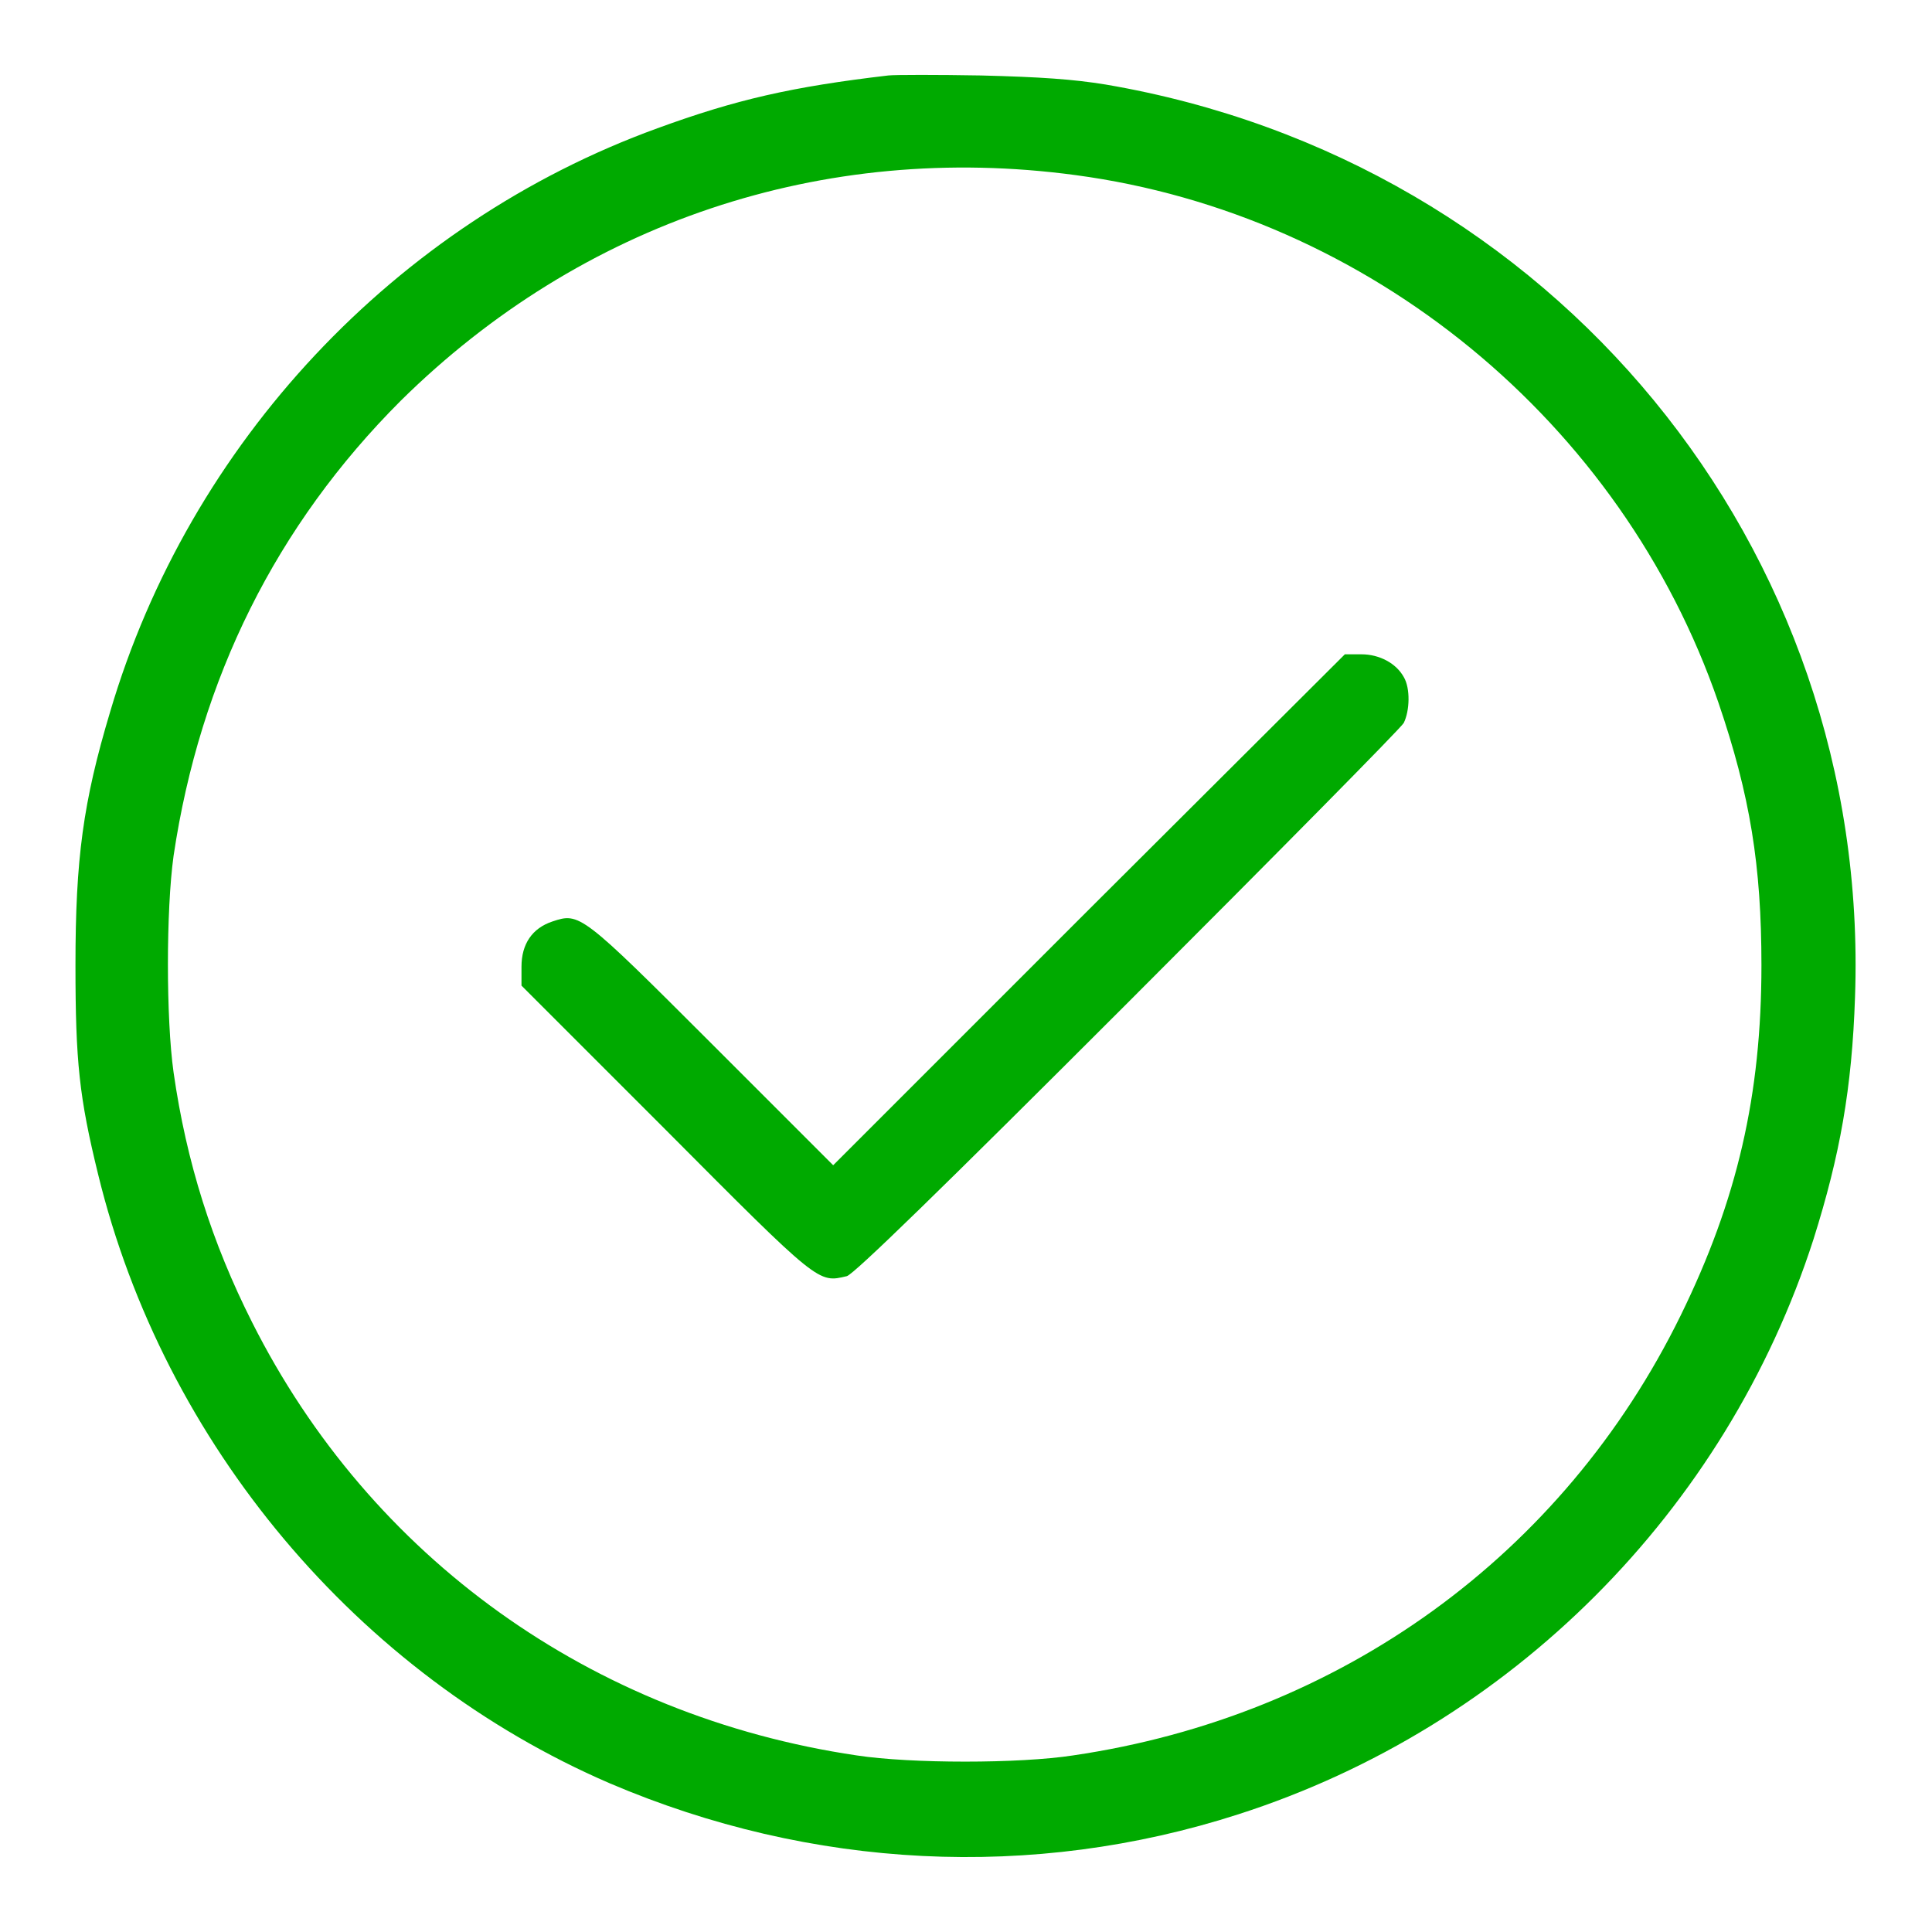 <svg xmlns="http://www.w3.org/2000/svg" xml:space="preserve" viewBox="0 0 256 256"><path fill="#00aa00" d="M117.7 10c-12.8 1.5-20.2 3.2-30.6 7-34.7 12.6-62 41.7-72.5 77.3-3.6 12-4.6 19.5-4.6 33.6 0 12.8.5 17.5 3 27.7 8.7 35.7 34.4 66.3 67.8 80.7 26.7 11.4 56 12.9 83.3 4.1 36.1-11.6 64.6-40.2 76.2-76.2 3.5-11.1 5.1-20 5.5-32.1 2.1-59.6-40-110.8-99.3-120.9-4.3-.7-8.6-1-16.5-1.2-5.8-.1-11.4-.1-12.3 0zm24.8 13.2c38.9 5.2 72.4 32.7 85.2 69.9 4.2 12.3 5.7 21.6 5.7 34.8 0 17.2-3.2 31.1-10.7 46.4-15.6 31.8-45.1 53.1-80.5 58.3-7.1 1.1-21.5 1.1-28.7 0-35.1-5.2-64.4-26.2-80.1-57.4-5.3-10.5-8.7-21.2-10.4-33.1-1-7.1-1-21.5 0-28.7 3.5-23.5 13.6-43.8 30.1-60.3C77 29.5 109 18.7 142.5 23.2z"/><path fill="#00aa00" d="m144.3 120.5-33.9 33.9-16.1-16.1C77 121 76.8 120.9 73.2 122.1c-2.7.9-4.1 3-4.1 6v2.5l19.1 19.1c20.4 20.5 20.2 20.3 24 19.4.9-.2 12.5-11.5 37.2-36.2 19.7-19.7 36.2-36.4 36.6-37.1.8-1.6.9-4.6 0-6.1-1-1.8-3.2-3-5.6-3h-2.2l-33.9 33.8z"/></svg>